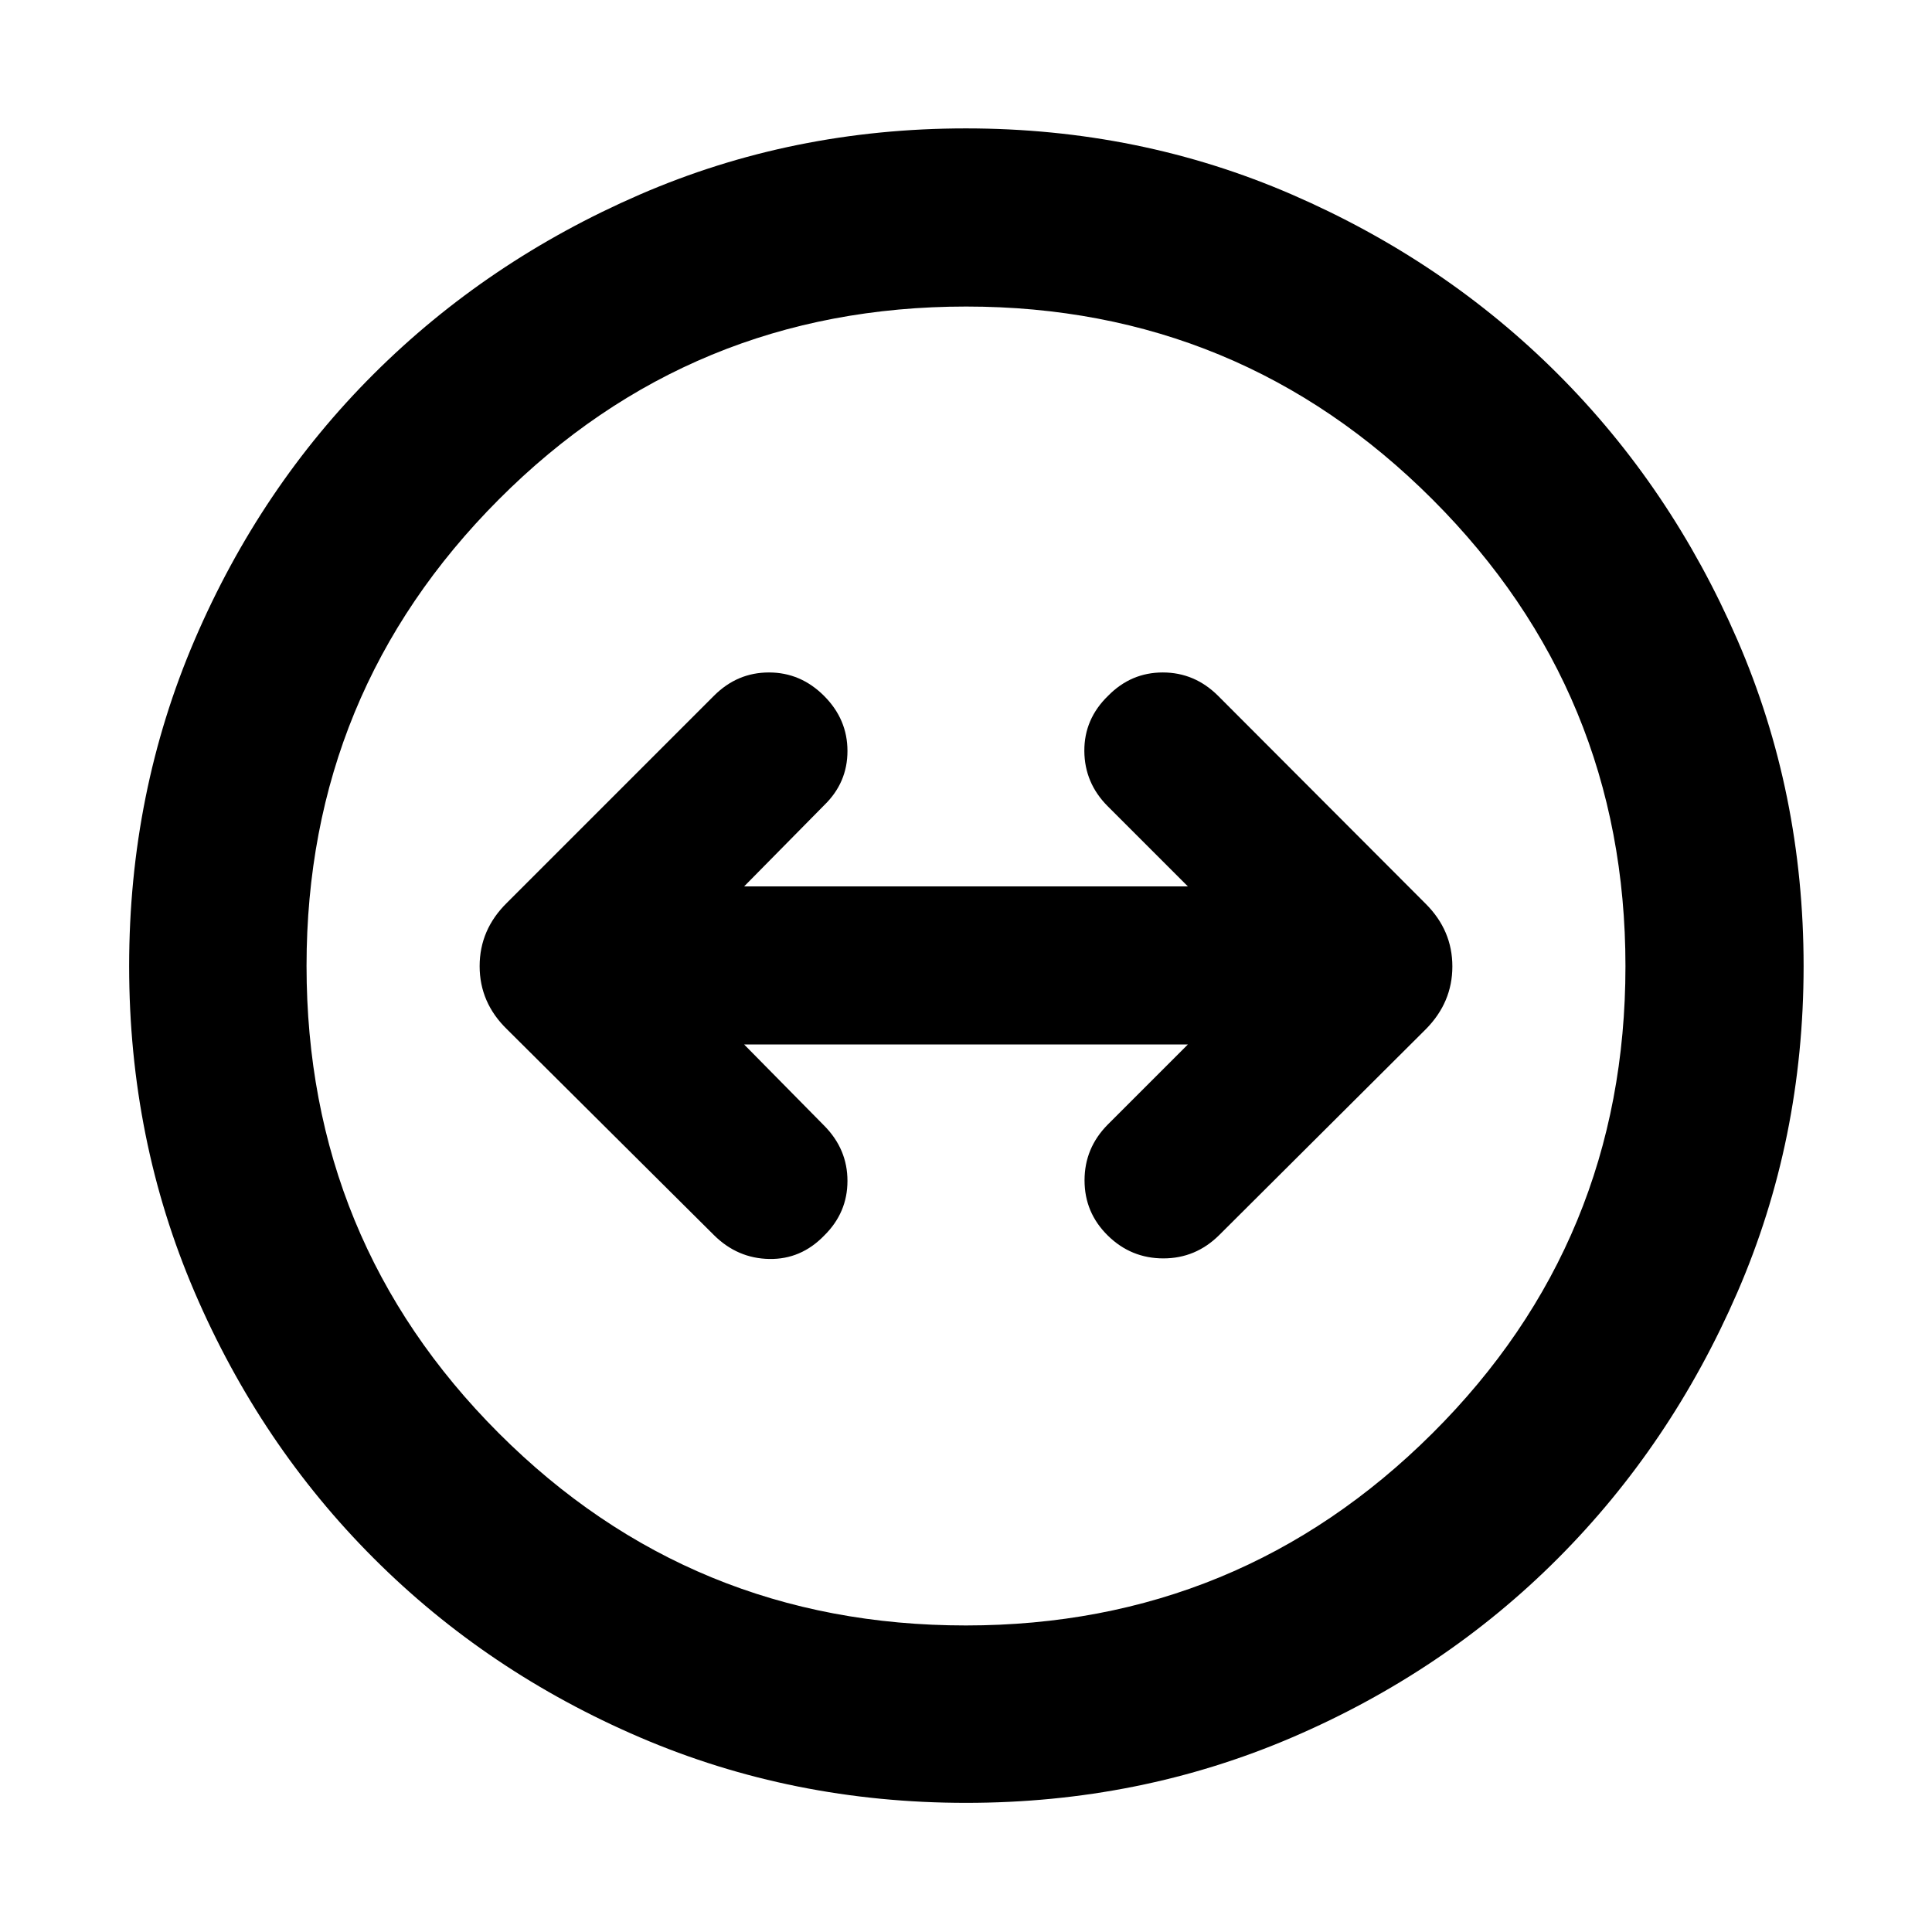 <svg xmlns="http://www.w3.org/2000/svg" height="40" viewBox="0 -960 960 960" width="40"><path d="M480.05-64.17q-86.25 0-162.08-32.54-75.83-32.54-132.27-88.99-56.45-56.44-88.99-132.22-32.54-75.77-32.54-162.03 0-86.25 32.54-162.08 32.54-75.83 88.93-132.09 56.4-56.26 132.2-89.17 75.81-32.91 162.11-32.91 86.29 0 162.1 32.91 75.81 32.91 132.07 89.17 56.26 56.26 89.17 132.07 32.91 75.81 32.91 162.1 0 86.3-32.91 162.11-32.91 75.8-89.17 132.2-56.26 56.39-132.04 88.93-75.77 32.54-162.03 32.54Zm-.12-88.15q135.95 0 231.85-95.5t95.9-232.11q0-135.95-95.83-231.85t-231.78-95.9q-136.62 0-232.19 95.83-95.56 95.83-95.56 231.78 0 136.62 95.5 232.19 95.5 95.56 232.11 95.56ZM480-480Zm-70.45 133.93q11.55-11.36 11.55-27.15 0-15.78-11.55-27.43l-39.8-40.36h220.5l-39.8 39.79q-11.55 11.65-11.55 27.72t11.55 27.43q11.55 11.36 27.62 11.36 16.06 0 27.71-11.55l102.68-102.31q13.21-13.33 13.21-31.22 0-17.88-13.21-31.08L605.22-614.3q-11.65-11.56-27.44-11.56-15.78 0-27.14 11.56-11.93 11.55-11.84 27.47.1 15.93 11.65 27.48l39.8 39.8h-220.5l39.8-40.36q11.55-11.18 11.55-26.93t-11.63-27.38q-11.63-11.64-27.38-11.64-15.76 0-27.31 11.56L251.91-511.43q-13.58 13.33-13.58 31.5 0 18.16 13.58 31.36l102.87 102.31q11.65 11.55 27.44 11.83 15.78.29 27.33-11.64Z"/></svg>